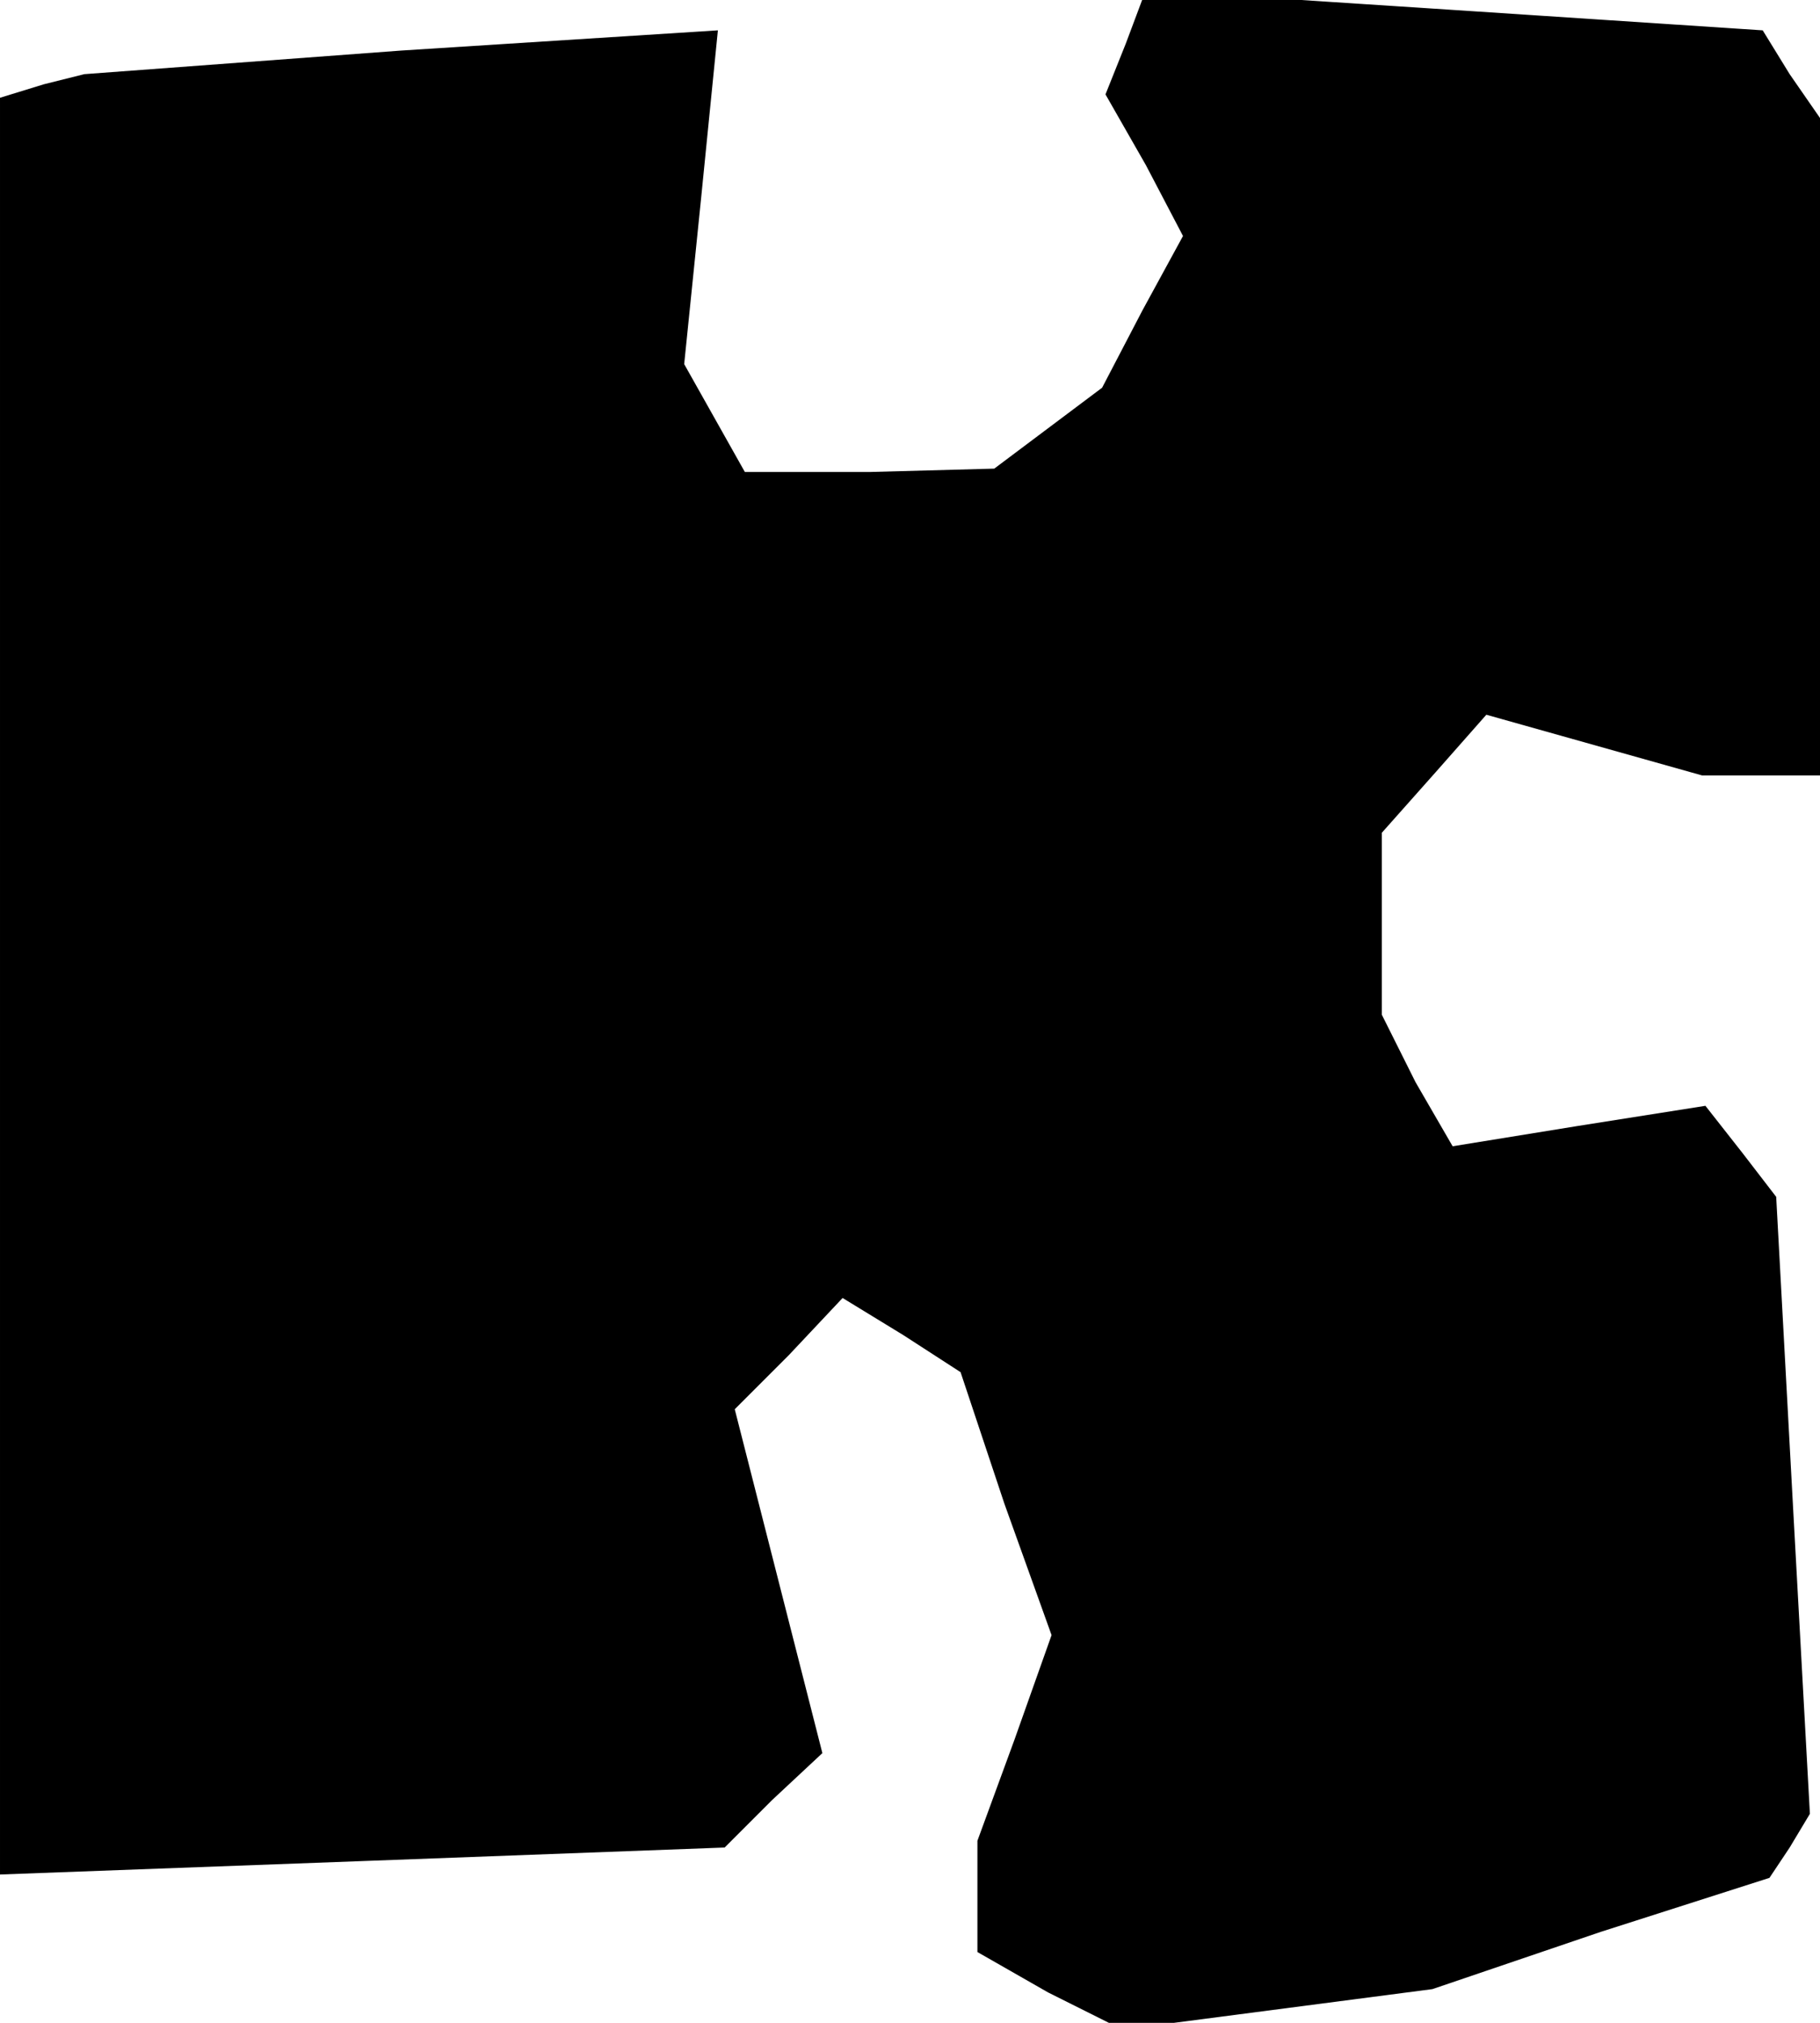 <?xml version="1.0" standalone="no"?>
<!DOCTYPE svg PUBLIC "-//W3C//DTD SVG 20010904//EN"
 "http://www.w3.org/TR/2001/REC-SVG-20010904/DTD/svg10.dtd">
<svg version="1.0" xmlns="http://www.w3.org/2000/svg"
 width="54pt" height="60pt" viewBox="0 0 54 60"
 preserveAspectRatio="xMidYMid meet">
<g transform="translate(0,60) scale(0.1,-0.1)"
fill="#000000" stroke="none">
<path d="M334 587 l-6 -15 12 -21 11 -21 -12 -22 -12 -23 -16 -12 -16 -12 -37
-1 -37 0 -9 16 -9 16 5 49 5 50 -94 -6 -94 -7 -12 -3 -13 -4 0 -263 0 -264
108 4 107 4 14 14 15 14 -13 51 -13 51 16 16 16 17 18 -11 17 -11 13 -39 14
-39 -11 -31 -11 -30 0 -17 0 -16 21 -12 22 -11 46 6 46 6 50 17 50 16 6 9 6
10 -5 91 -5 92 -10 13 -11 14 -38 -6 -37 -6 -11 19 -10 20 0 27 0 27 16 18 15
17 32 -9 32 -9 17 0 18 0 0 98 0 97 -9 13 -8 13 -91 6 -92 6 -6 -16z"/>
</g>
</svg>
